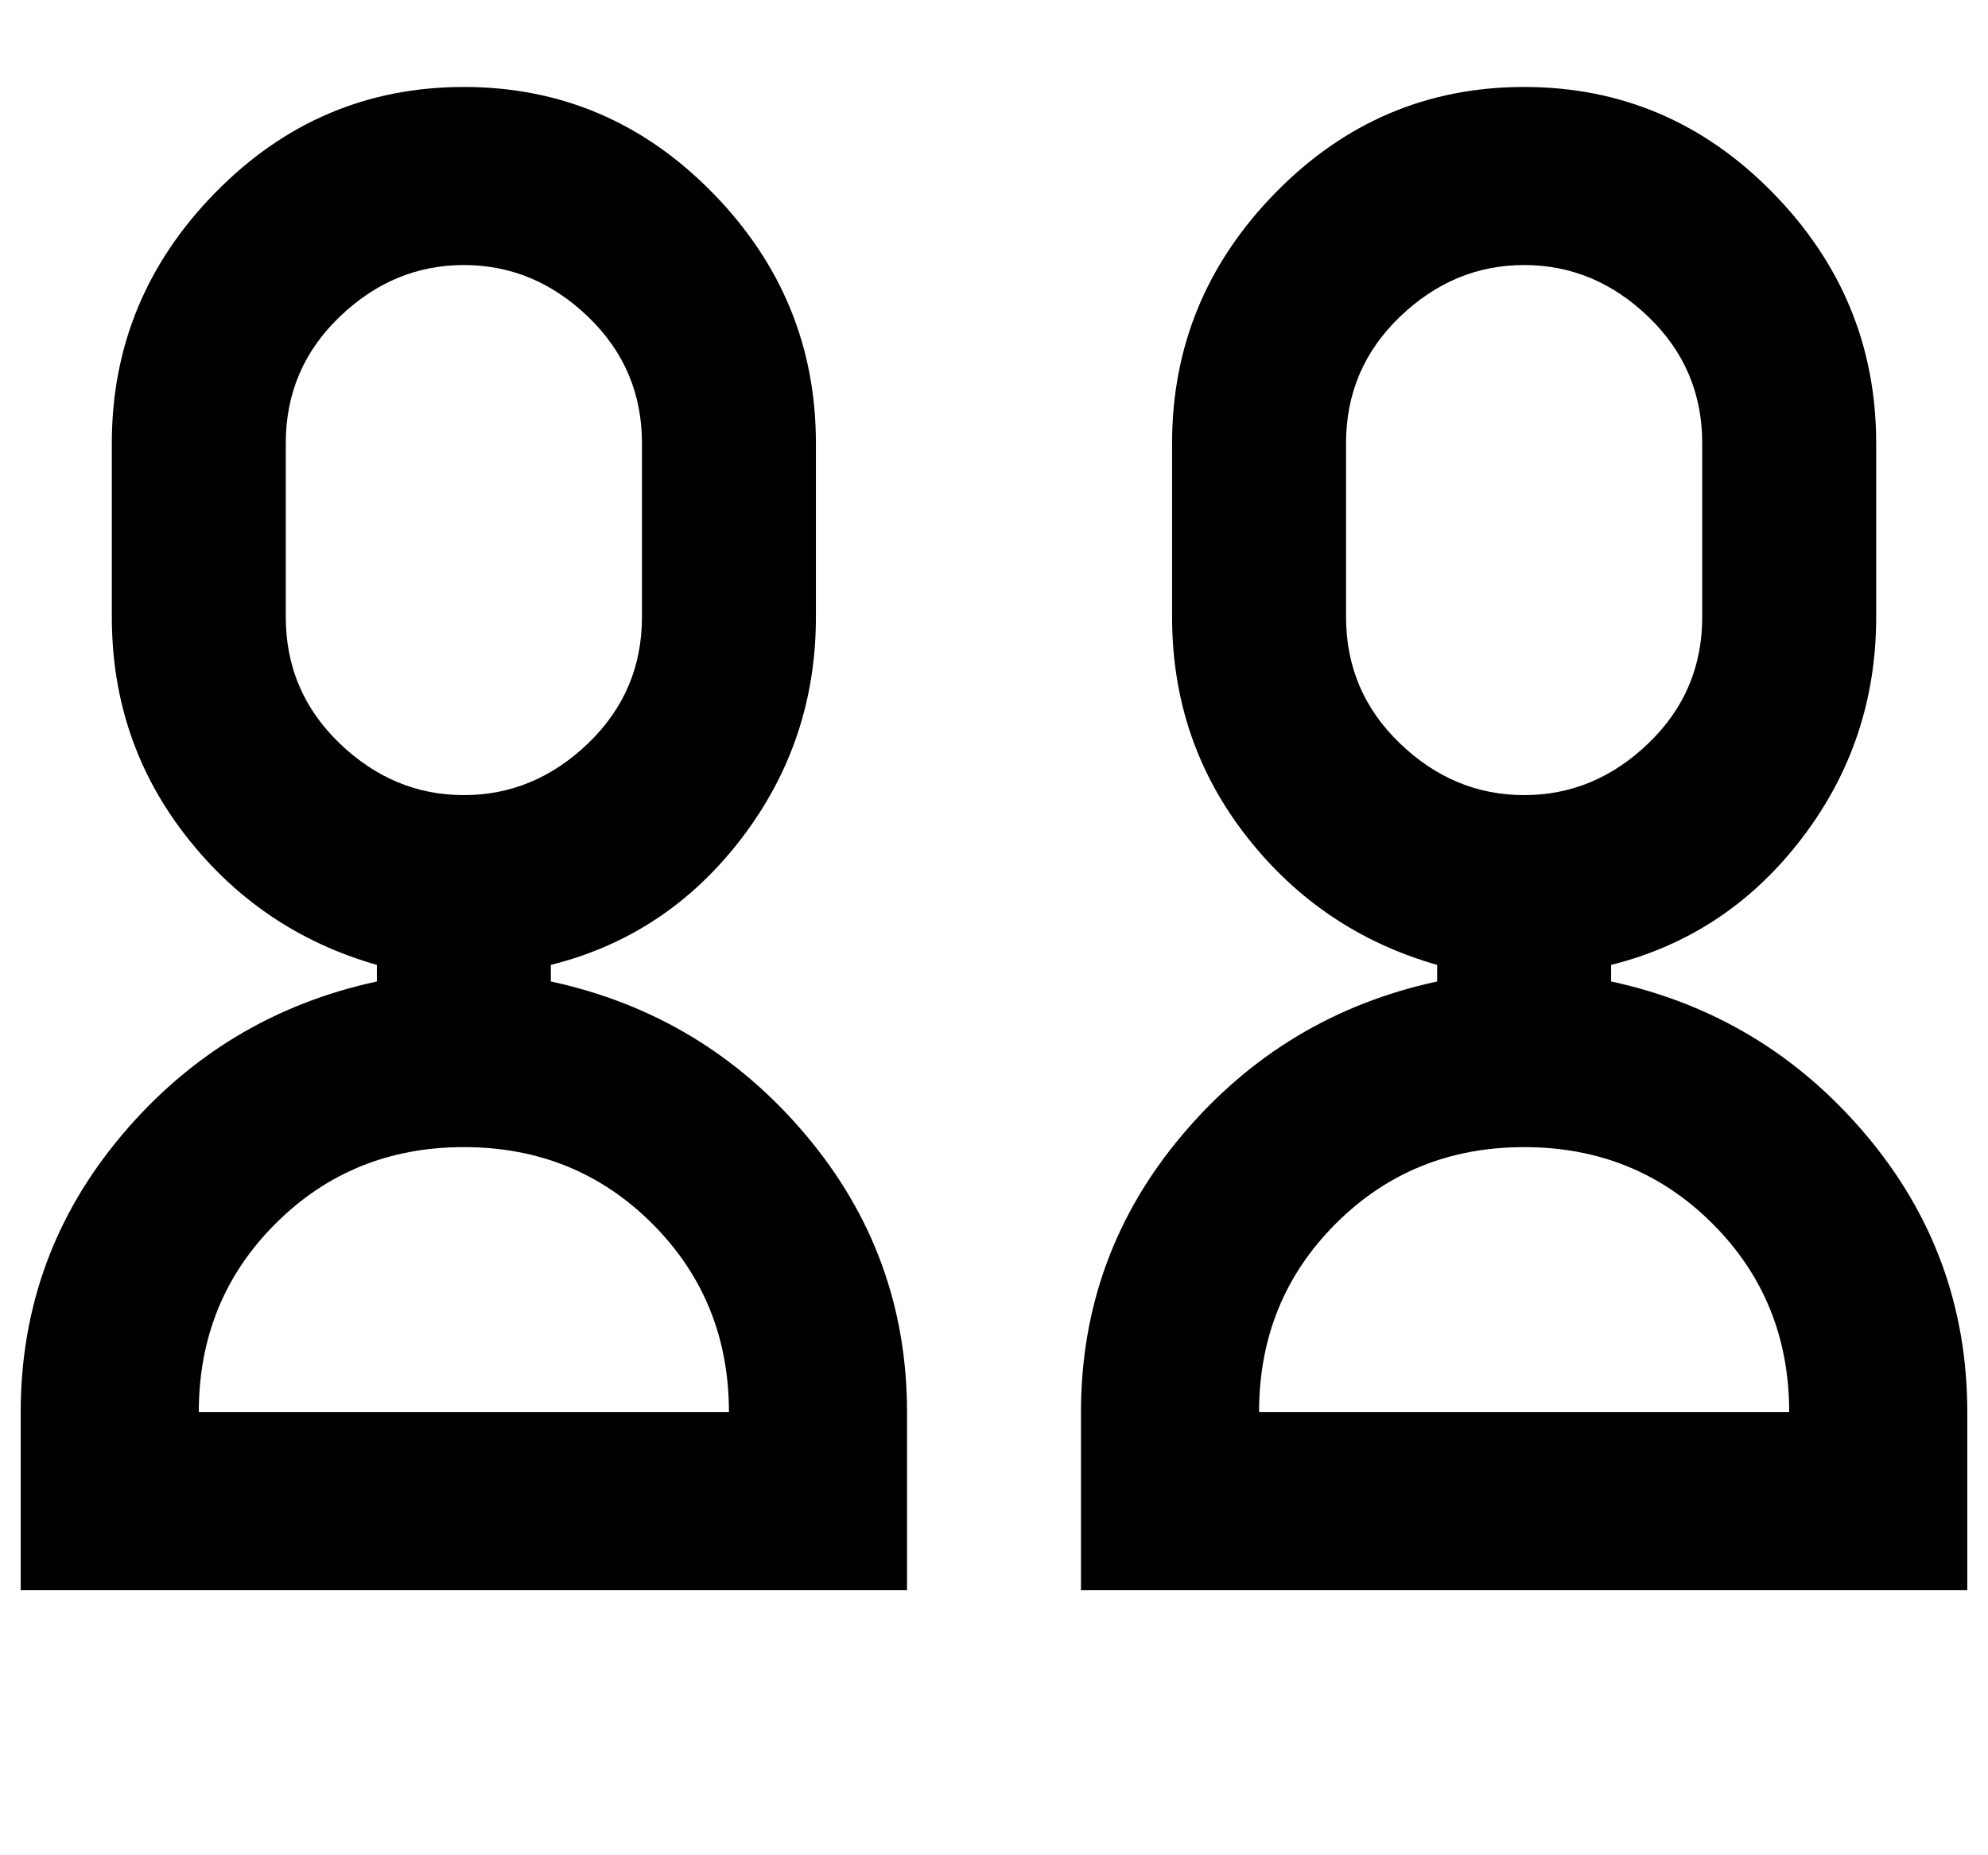 <svg xmlns="http://www.w3.org/2000/svg" xmlns:xlink="http://www.w3.org/1999/xlink" width="480" height="448" viewBox="0 0 480 448"><path fill="currentColor" d="M5 341v43h214v-43q0-38-24.5-67T133 237v-4q28-7 46-30.5t18-53.5v-42q0-35-25-60.5T112 21T52 46.5T27 107v42q0 30 18 53t46 31v4q-37 8-61.5 37T5 341m171 0H48q0-27 18.5-45.5T112 277t45.5 18.5T176 341M69 149v-42q0-18 13-30.5T112 64t30 12.5t13 30.5v42q0 18-13 30.5T112 192t-30-12.5T69 149m192 192v43h214v-43q0-38-24.5-67T389 237v-4q28-7 46-30.5t18-53.5v-42q0-35-25-60.5T368 21t-60 25.5t-25 60.5v42q0 30 18 53t46 31v4q-37 8-61.5 37T261 341m171 0H304q0-27 18.5-45.5T368 277t45.5 18.5T432 341M325 149v-42q0-18 13-30.5T368 64t30 12.5t13 30.5v42q0 18-13 30.5T368 192t-30-12.5t-13-30.5"/></svg>